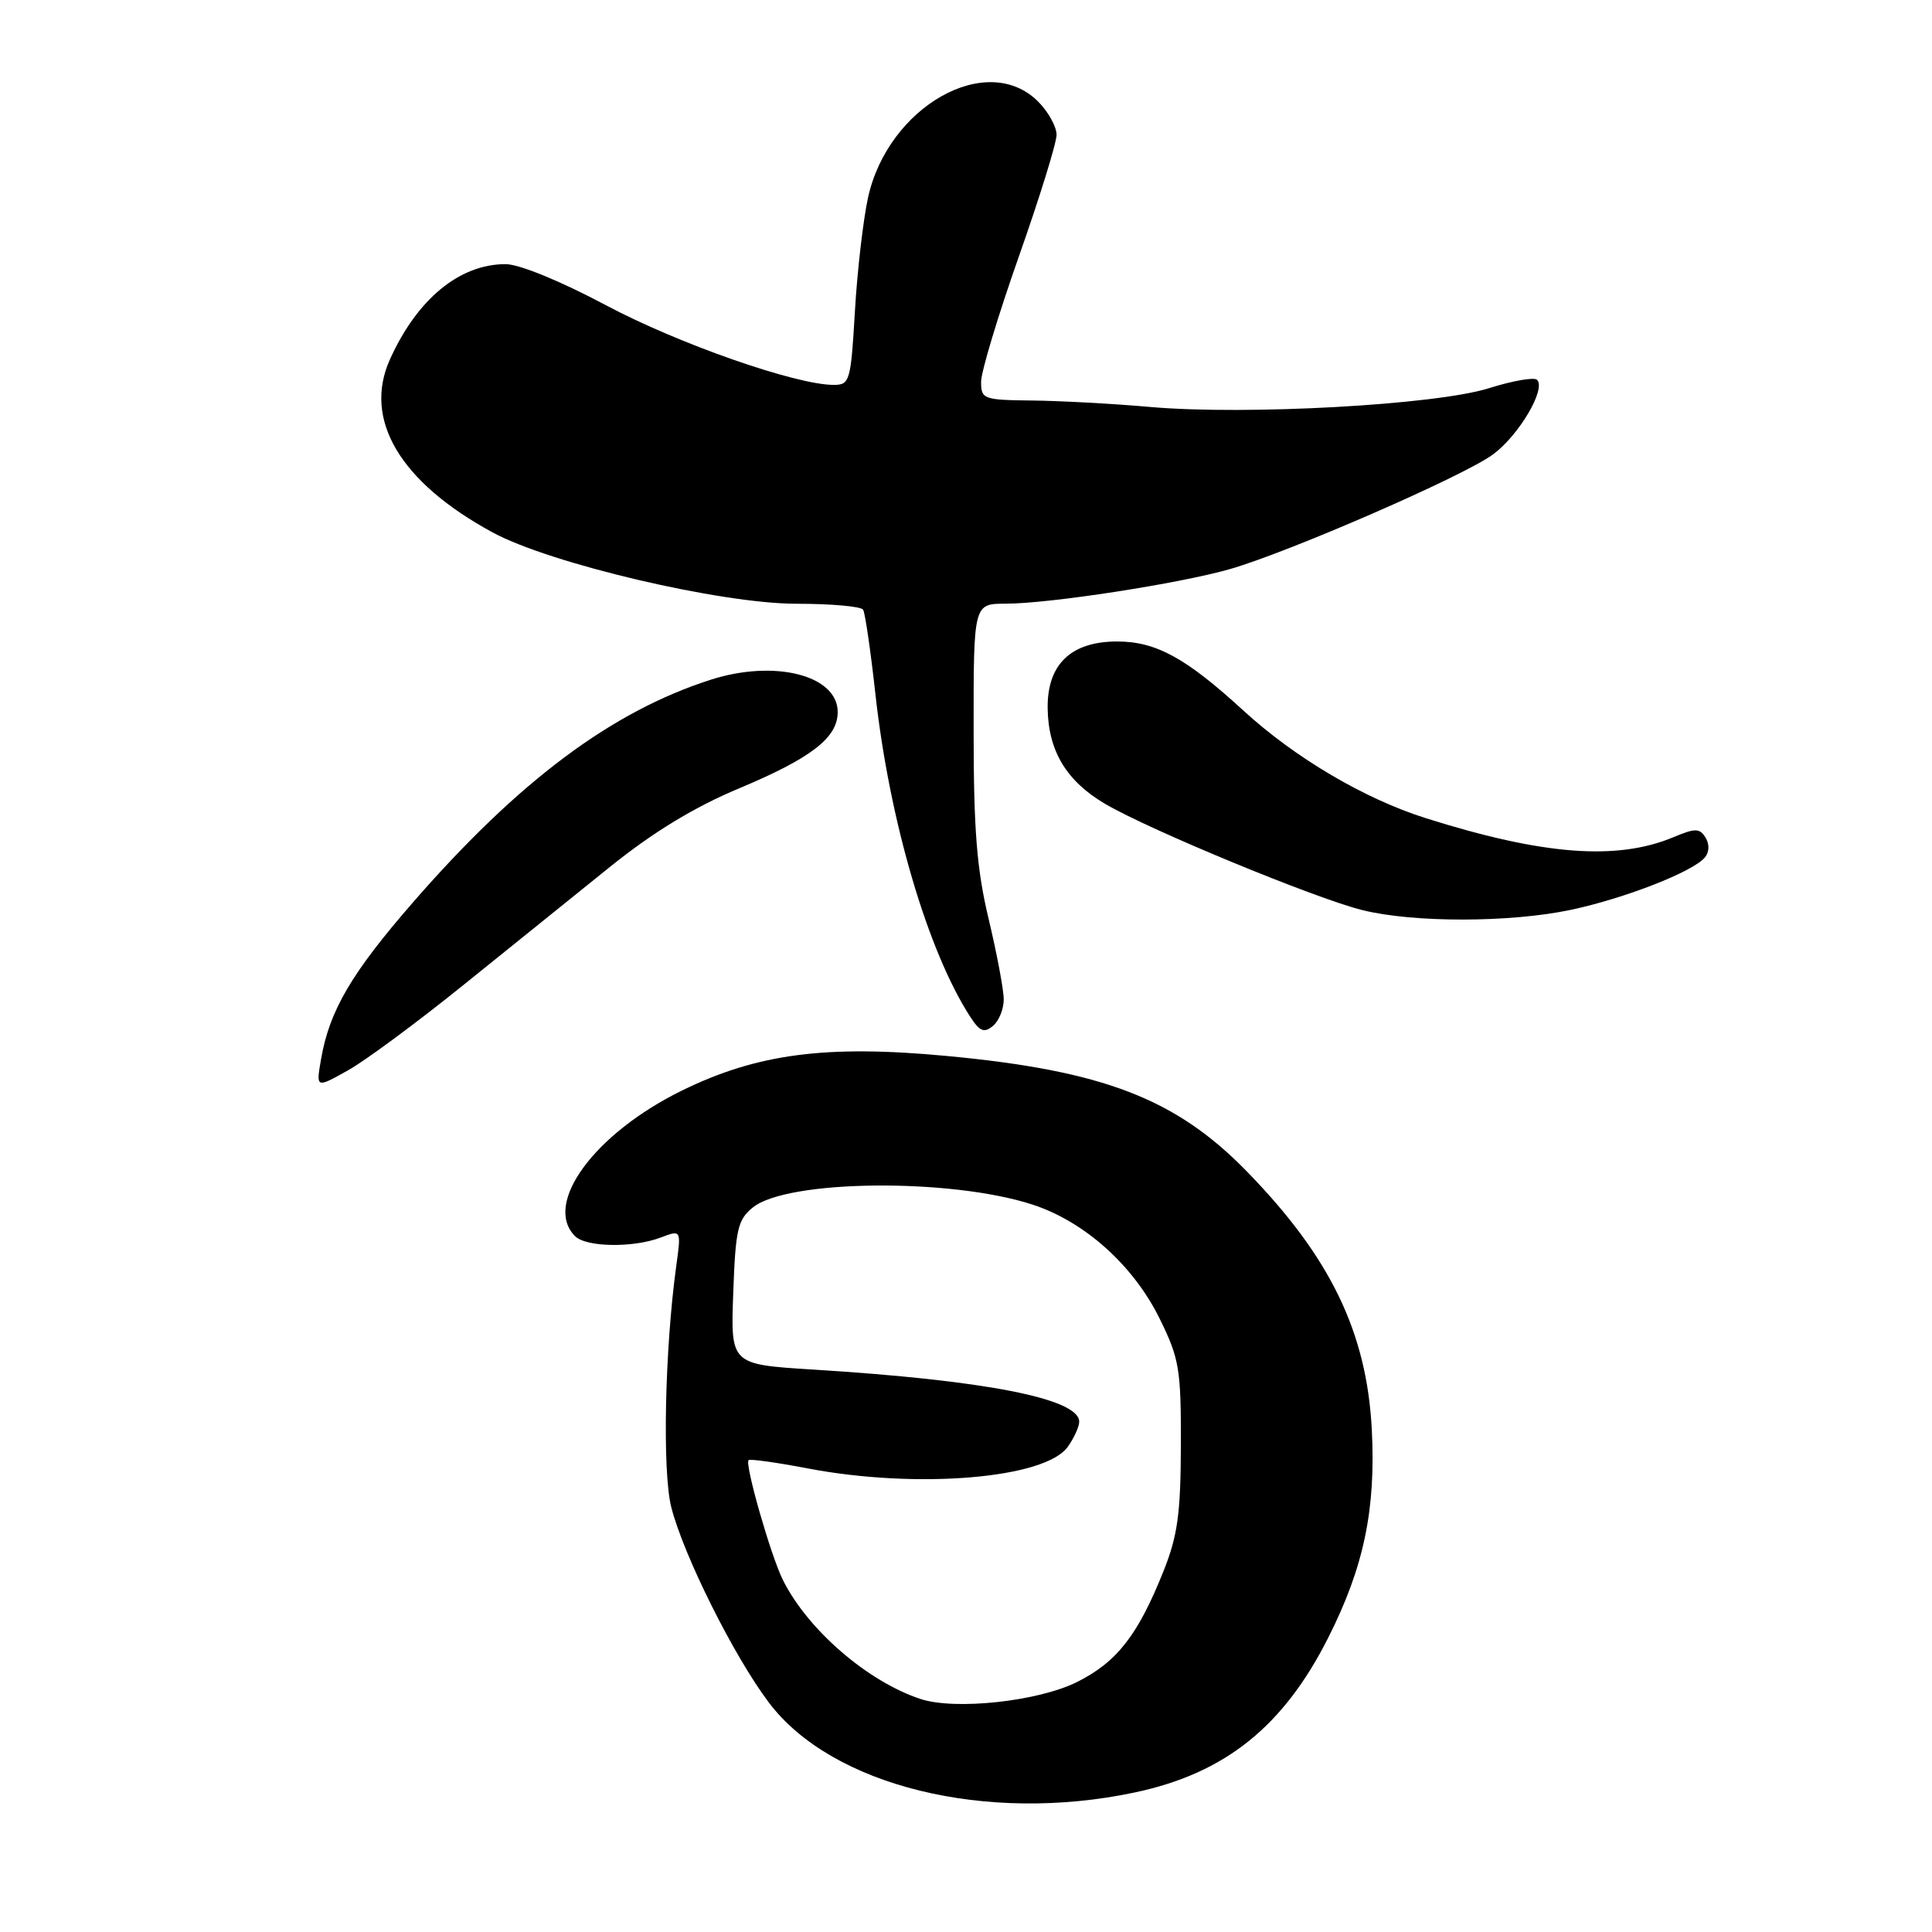 <?xml version="1.0" encoding="UTF-8" standalone="no"?>
<!DOCTYPE svg PUBLIC "-//W3C//DTD SVG 1.1//EN" "http://www.w3.org/Graphics/SVG/1.1/DTD/svg11.dtd" >
<svg xmlns="http://www.w3.org/2000/svg" xmlns:xlink="http://www.w3.org/1999/xlink" version="1.1" viewBox="0 0 256 256">
 <g >
 <path fill="currentColor"
d=" M 150.36 237.51 C 162.32 234.98 170.04 228.80 176.00 217.00 C 180.72 207.66 182.32 199.98 181.77 189.41 C 181.10 176.54 176.28 166.58 165.24 155.25 C 155.82 145.57 146.20 141.87 125.44 139.92 C 109.48 138.42 100.36 139.61 90.39 144.49 C 78.77 150.18 71.91 159.51 76.20 163.80 C 77.67 165.27 83.91 165.37 87.57 163.97 C 90.27 162.95 90.27 162.95 89.61 167.72 C 88.09 178.77 87.75 194.94 88.94 199.68 C 90.54 206.03 97.24 219.46 101.88 225.60 C 110.23 236.66 130.67 241.68 150.36 237.51 Z  M 61.39 130.53 C 67.50 125.60 76.27 118.53 80.87 114.83 C 86.55 110.26 92.01 106.94 97.87 104.49 C 107.51 100.45 111.00 97.76 111.00 94.35 C 111.00 89.48 102.67 87.35 94.20 90.06 C 81.08 94.26 68.76 103.45 54.79 119.49 C 46.59 128.90 43.65 133.90 42.54 140.35 C 41.87 144.20 41.87 144.20 46.07 141.85 C 48.39 140.56 55.28 135.46 61.39 130.53 Z  M 133.00 132.44 C 133.00 131.17 132.10 126.39 131.01 121.81 C 129.43 115.23 129.01 110.01 129.01 96.75 C 129.00 80.00 129.00 80.00 133.25 79.99 C 139.09 79.99 156.32 77.32 163.00 75.40 C 170.87 73.13 193.90 63.10 197.81 60.23 C 201.24 57.72 204.89 51.55 203.67 50.33 C 203.29 49.95 200.42 50.45 197.29 51.44 C 190.26 53.65 165.22 55.04 152.46 53.93 C 147.53 53.49 140.46 53.11 136.75 53.07 C 130.30 53.00 130.00 52.89 130.00 50.59 C 130.00 49.27 132.25 41.80 135.00 34.00 C 137.75 26.20 140.00 18.94 140.00 17.86 C 140.00 16.79 138.90 14.80 137.55 13.45 C 130.79 6.70 117.69 14.10 115.02 26.17 C 114.38 29.10 113.59 35.89 113.28 41.25 C 112.74 50.52 112.60 51.00 110.47 51.00 C 105.45 51.00 89.88 45.55 80.28 40.44 C 74.27 37.24 68.80 35.00 66.99 35.00 C 60.89 35.00 55.27 39.63 51.67 47.62 C 48.08 55.58 52.99 63.87 65.24 70.53 C 72.85 74.68 95.51 80.00 105.53 80.00 C 110.12 80.00 114.10 80.35 114.37 80.79 C 114.63 81.22 115.36 86.22 115.99 91.91 C 117.84 108.76 122.96 126.15 128.62 134.82 C 129.84 136.68 130.42 136.90 131.57 135.94 C 132.36 135.29 133.00 133.71 133.00 132.44 Z  M 208.14 120.56 C 215.30 119.04 224.34 115.51 225.91 113.61 C 226.50 112.90 226.53 111.86 225.99 110.98 C 225.21 109.73 224.64 109.72 221.79 110.91 C 214.29 114.07 204.50 113.33 188.92 108.41 C 180.78 105.84 171.60 100.42 164.75 94.15 C 157.16 87.18 153.17 85.00 148.03 85.00 C 141.90 85.00 138.74 88.04 138.82 93.87 C 138.90 99.50 141.31 103.51 146.44 106.52 C 152.37 110.00 174.26 119.03 180.50 120.59 C 187.30 122.28 200.09 122.26 208.14 120.56 Z  M 121.99 225.13 C 114.97 222.82 107.03 215.96 103.74 209.36 C 102.14 206.16 98.66 194.01 99.19 193.48 C 99.37 193.29 102.89 193.78 107.01 194.57 C 121.53 197.34 138.54 195.92 141.50 191.69 C 142.33 190.52 143.00 189.03 143.00 188.39 C 143.00 185.32 130.58 182.89 107.66 181.47 C 96.81 180.79 96.81 180.79 97.16 171.31 C 97.46 162.88 97.75 161.62 99.76 159.99 C 104.32 156.30 125.95 156.08 136.80 159.61 C 143.73 161.87 150.21 167.68 153.69 174.79 C 156.26 180.01 156.50 181.44 156.47 191.50 C 156.45 200.54 156.04 203.51 154.18 208.16 C 150.78 216.68 147.99 220.25 142.68 222.89 C 137.52 225.45 126.59 226.63 121.99 225.13 Z "/>
</g>
</svg>